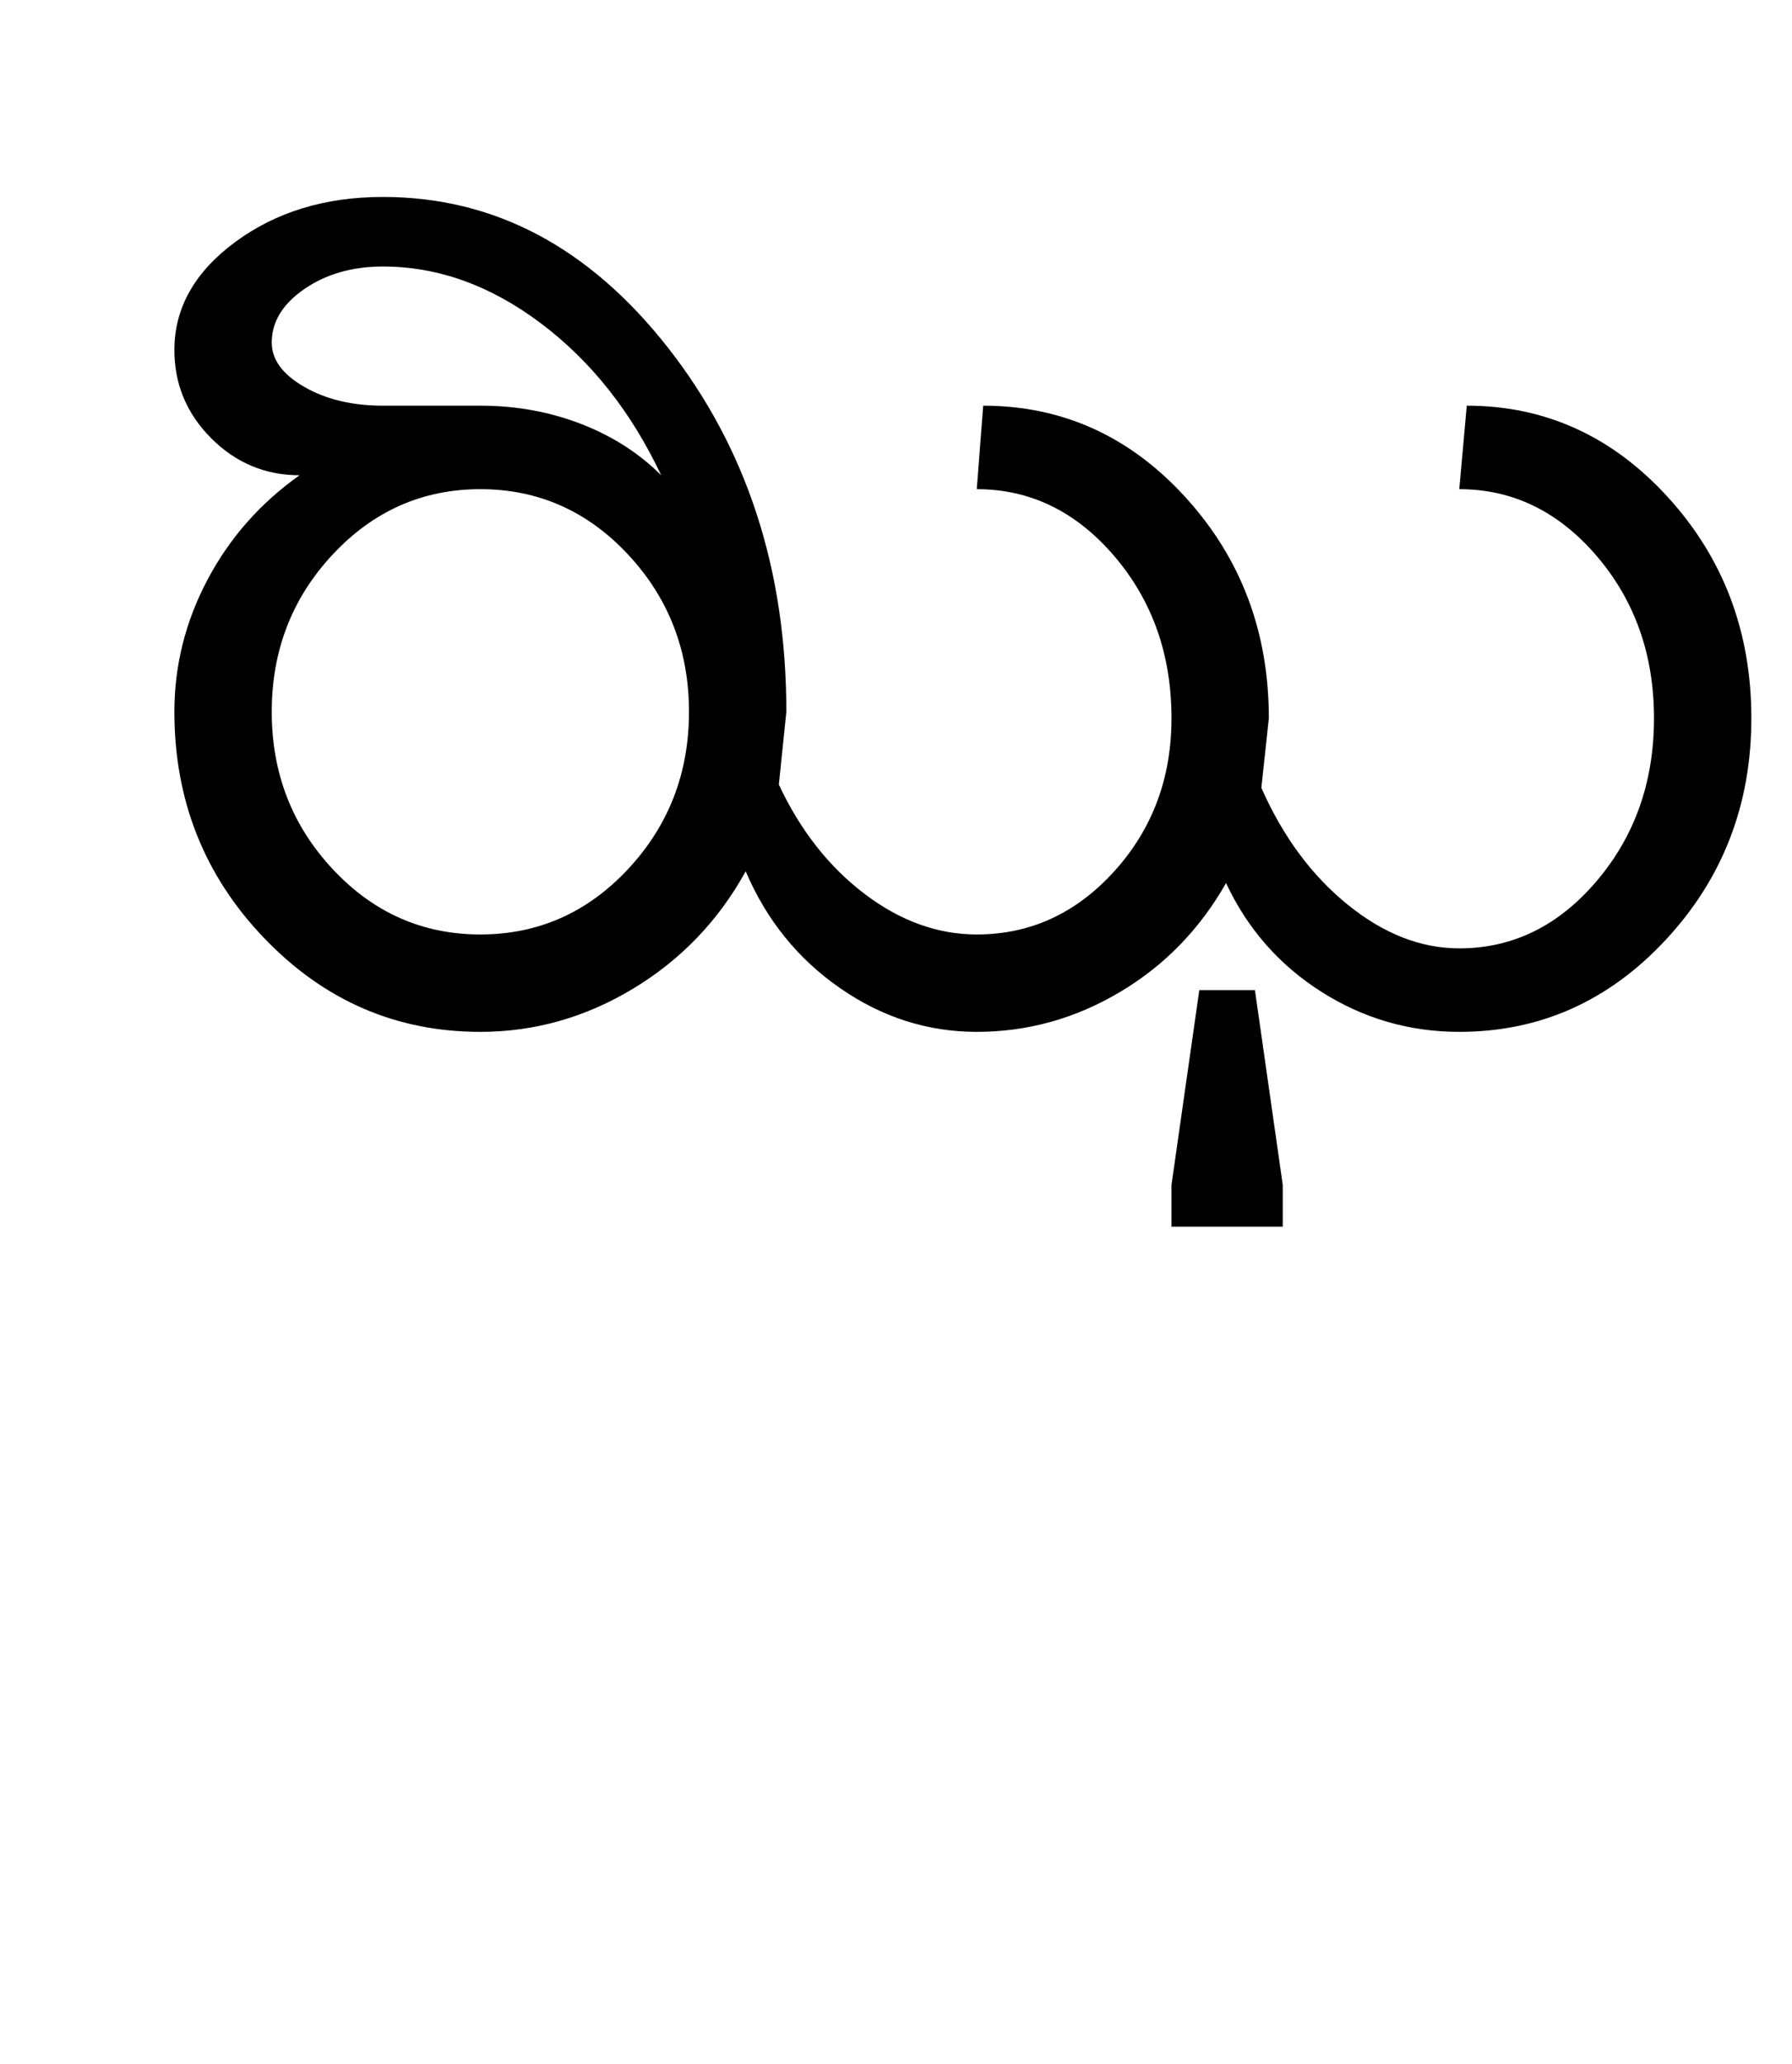 <?xml version="1.0" encoding="UTF-8"?>
<svg xmlns="http://www.w3.org/2000/svg" xmlns:xlink="http://www.w3.org/1999/xlink" width="418.75pt" height="482pt" viewBox="0 0 418.75 482" version="1.1">
<defs>
<g>
<symbol overflow="visible" id="glyph0-0">
<path style="stroke:none;" d="M 25 0 L 25 -175 L 175 -175 L 175 0 Z M 37.5 -12.5 L 162.5 -12.5 L 162.5 -162.5 L 37.5 -162.5 Z M 37.5 -12.5 "/>
</symbol>
<symbol overflow="visible" id="glyph0-1">
<path style="stroke:none;" d="M 47.5 -74.75 C 47.5 -60.414 52.25 -48.164 61.75 -38 C 71.25 -27.832 82.75 -22.75 96.25 -22.75 C 109.75 -22.75 121.25 -27.832 130.75 -38 C 140.25 -48.164 145 -60.414 145 -74.75 C 145 -89.082 140.25 -101.332 130.75 -111.5 C 121.25 -121.664 109.75 -126.75 96.25 -126.75 C 82.75 -126.75 71.25 -121.664 61.75 -111.5 C 52.25 -101.332 47.5 -89.082 47.5 -74.75 Z M 47.5 -161 C 47.5 -157 50.039 -153.539 55.125 -150.625 C 60.207 -147.707 66.332 -146.25 73.5 -146.25 L 96.25 -146.25 C 104.582 -146.25 112.414 -144.832 119.75 -142 C 127.082 -139.164 133.332 -135.164 138.5 -130 C 131.5 -144.832 122.125 -156.664 110.375 -165.5 C 98.625 -174.332 86.332 -178.75 73.5 -178.75 C 66.332 -178.75 60.207 -177 55.125 -173.5 C 50.039 -170 47.5 -165.832 47.5 -161 Z M 24.75 -74.75 C 24.75 -85.582 27.332 -95.875 32.5 -105.625 C 37.664 -115.375 44.832 -123.5 54 -130 C 46 -130 39.125 -132.875 33.375 -138.625 C 27.625 -144.375 24.75 -151.25 24.75 -159.25 C 24.75 -169.082 29.5 -177.5 39 -184.5 C 48.5 -191.5 60 -195 73.5 -195 C 99.5 -195 121.707 -183.25 140.125 -159.75 C 158.539 -136.25 167.75 -107.914 167.75 -74.75 L 166 -57.75 C 171 -47.082 177.664 -38.582 186 -32.25 C 194.332 -25.914 203.082 -22.75 212.25 -22.75 C 224.75 -22.75 235.457 -27.664 244.375 -37.5 C 253.289 -47.332 257.75 -59.25 257.75 -73.25 C 257.75 -88.082 253.289 -100.707 244.375 -111.125 C 235.457 -121.539 224.75 -126.75 212.25 -126.75 L 213.75 -146.25 C 232.25 -146.25 248 -139.125 261 -124.875 C 274 -110.625 280.5 -93.414 280.5 -73.25 L 278.75 -57 C 283.75 -45.664 290.457 -36.582 298.875 -29.75 C 307.289 -22.914 316 -19.5 325 -19.5 C 337.5 -19.5 348.207 -24.75 357.125 -35.25 C 366.039 -45.75 370.5 -58.414 370.5 -73.25 C 370.5 -88.082 366.039 -100.707 357.125 -111.125 C 348.207 -121.539 337.5 -126.75 325 -126.75 L 326.75 -146.25 C 345.082 -146.25 360.75 -139.125 373.75 -124.875 C 386.75 -110.625 393.25 -93.414 393.25 -73.25 C 393.25 -53.082 386.582 -35.832 373.25 -21.5 C 359.914 -7.164 343.832 0 325 0 C 313.332 0 302.582 -3.125 292.75 -9.375 C 282.914 -15.625 275.5 -24.082 270.5 -34.75 C 264.332 -23.914 256.039 -15.414 245.625 -9.25 C 235.207 -3.082 224.082 0 212.25 0 C 200.75 0 190.082 -3.414 180.25 -10.25 C 170.414 -17.082 163.082 -26.164 158.25 -37.5 C 151.914 -26 143.164 -16.875 132 -10.125 C 120.832 -3.375 108.914 0 96.25 0 C 76.582 0 59.75 -7.289 45.75 -21.875 C 31.75 -36.457 24.75 -54.082 24.75 -74.75 Z M 257.75 45.5 L 257.75 35.75 L 264.25 -9.75 L 277.25 -9.75 L 283.75 35.75 L 283.75 45.5 Z M 257.75 45.5 "/>
</symbol>
</g>
</defs>
<g id="surface1">
<rect x="0" y="0" width="418.75" height="482" style="fill:rgb(100%,100%,100%);fill-opacity:1;stroke:none;"/>
<g style="fill:rgb(0%,0%,0%);fill-opacity:1;">
  <use xlink:href="#glyph0-1" x="16" y="241"/>
</g>
</g>
</svg>
